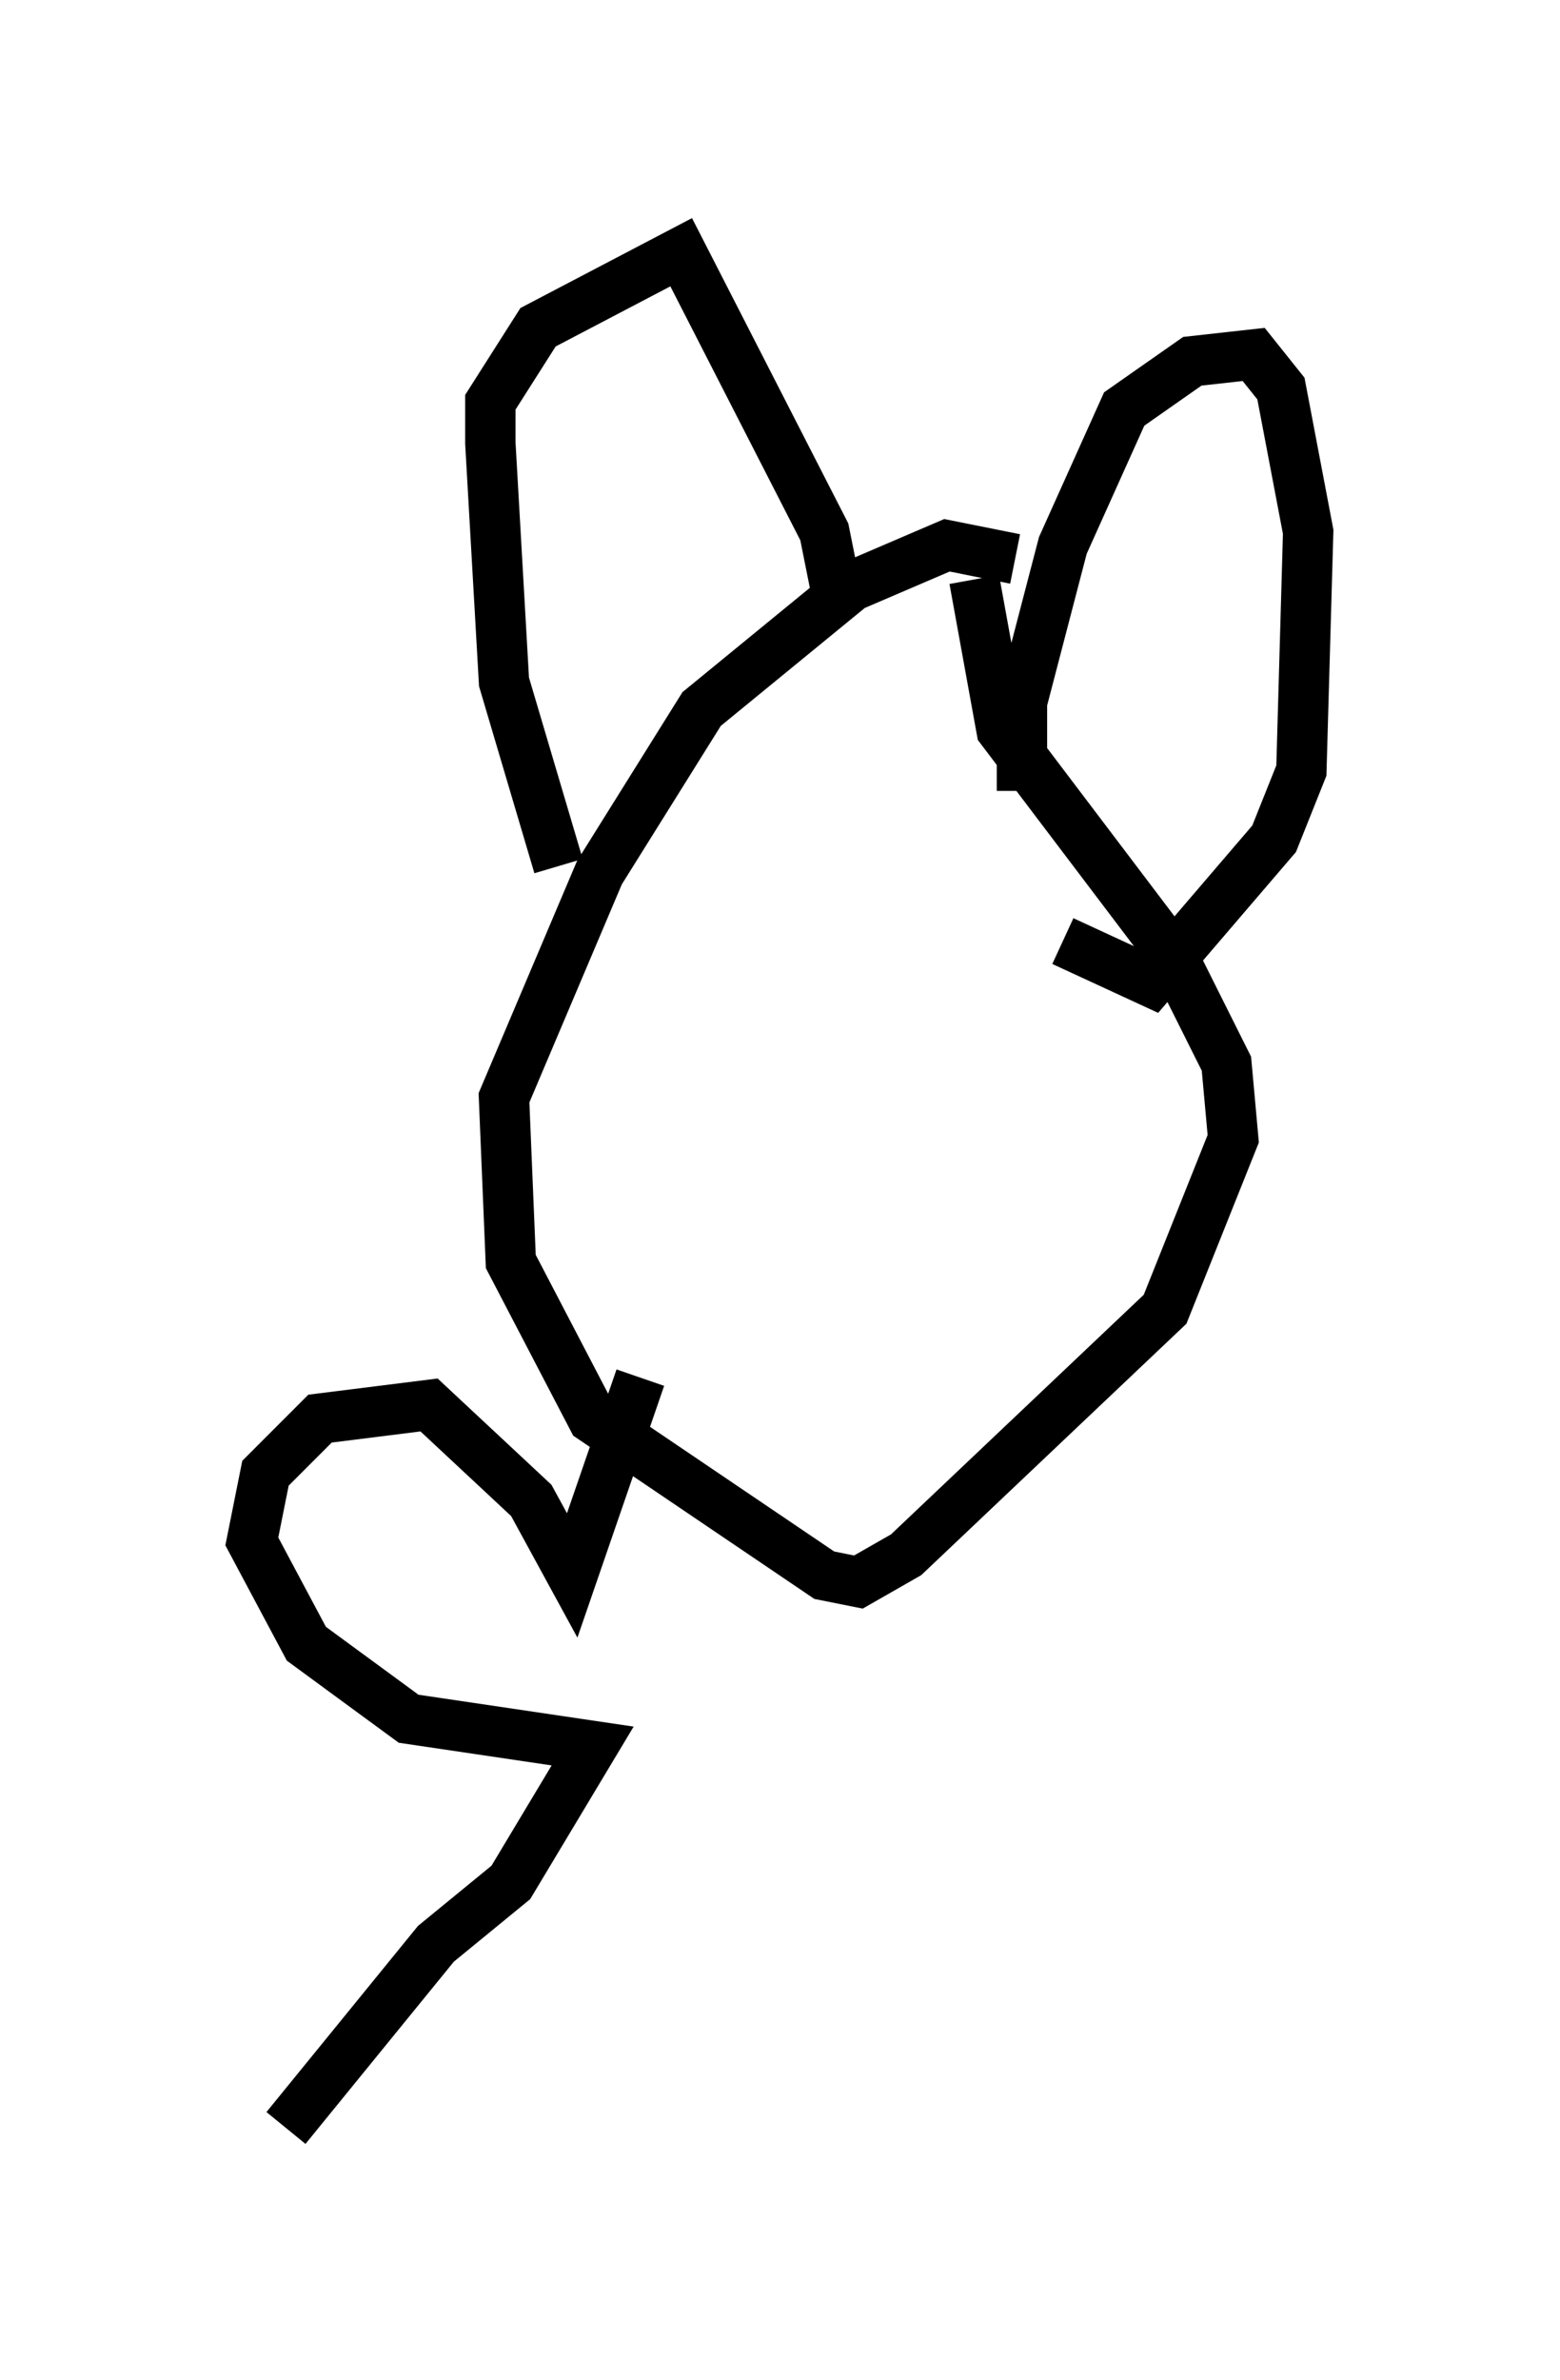 <?xml version="1.0" encoding="utf-8" ?>
<svg baseProfile="full" height="47.212" version="1.1" width="30.974" xmlns="http://www.w3.org/2000/svg" xmlns:ev="http://www.w3.org/2001/xml-events" xmlns:xlink="http://www.w3.org/1999/xlink"><defs /><rect fill="white" height="47.212" width="30.974" x="0" y="0" /><path d="M20.426, 11.766 m-0.271, -0.677 l-1.353, -0.271 -1.894, 0.812 l-2.977, 2.436 -2.03, 3.248 l-1.894, 4.465 0.135, 3.248 l1.624, 3.112 4.601, 3.112 l0.677, 0.135 0.947, -0.541 l5.142, -4.871 1.353, -3.383 l-0.135, -1.488 -1.083, -2.165 l-3.383, -4.465 -0.541, -2.977 m0.947, 4.195 l0.0, -1.759 0.812, -3.112 l1.218, -2.706 1.353, -0.947 l1.218, -0.135 0.541, 0.677 l0.541, 2.842 -0.135, 4.736 l-0.541, 1.353 -2.436, 2.842 l-1.759, -0.812 m-10.013, -1.488 l-1.083, -3.654 -0.271, -4.736 l0.0, -0.812 0.947, -1.488 l2.842, -1.488 2.842, 5.548 l0.271, 1.353 m-3.924, 15.426 l-1.353, 3.924 -0.812, -1.488 l-2.03, -1.894 -2.165, 0.271 l-1.083, 1.083 -0.271, 1.353 l1.083, 2.03 2.03, 1.488 l3.654, 0.541 -1.624, 2.706 l-1.488, 1.218 -2.977, 3.654 " fill="none" stroke="black" stroke-width="1" /></svg>